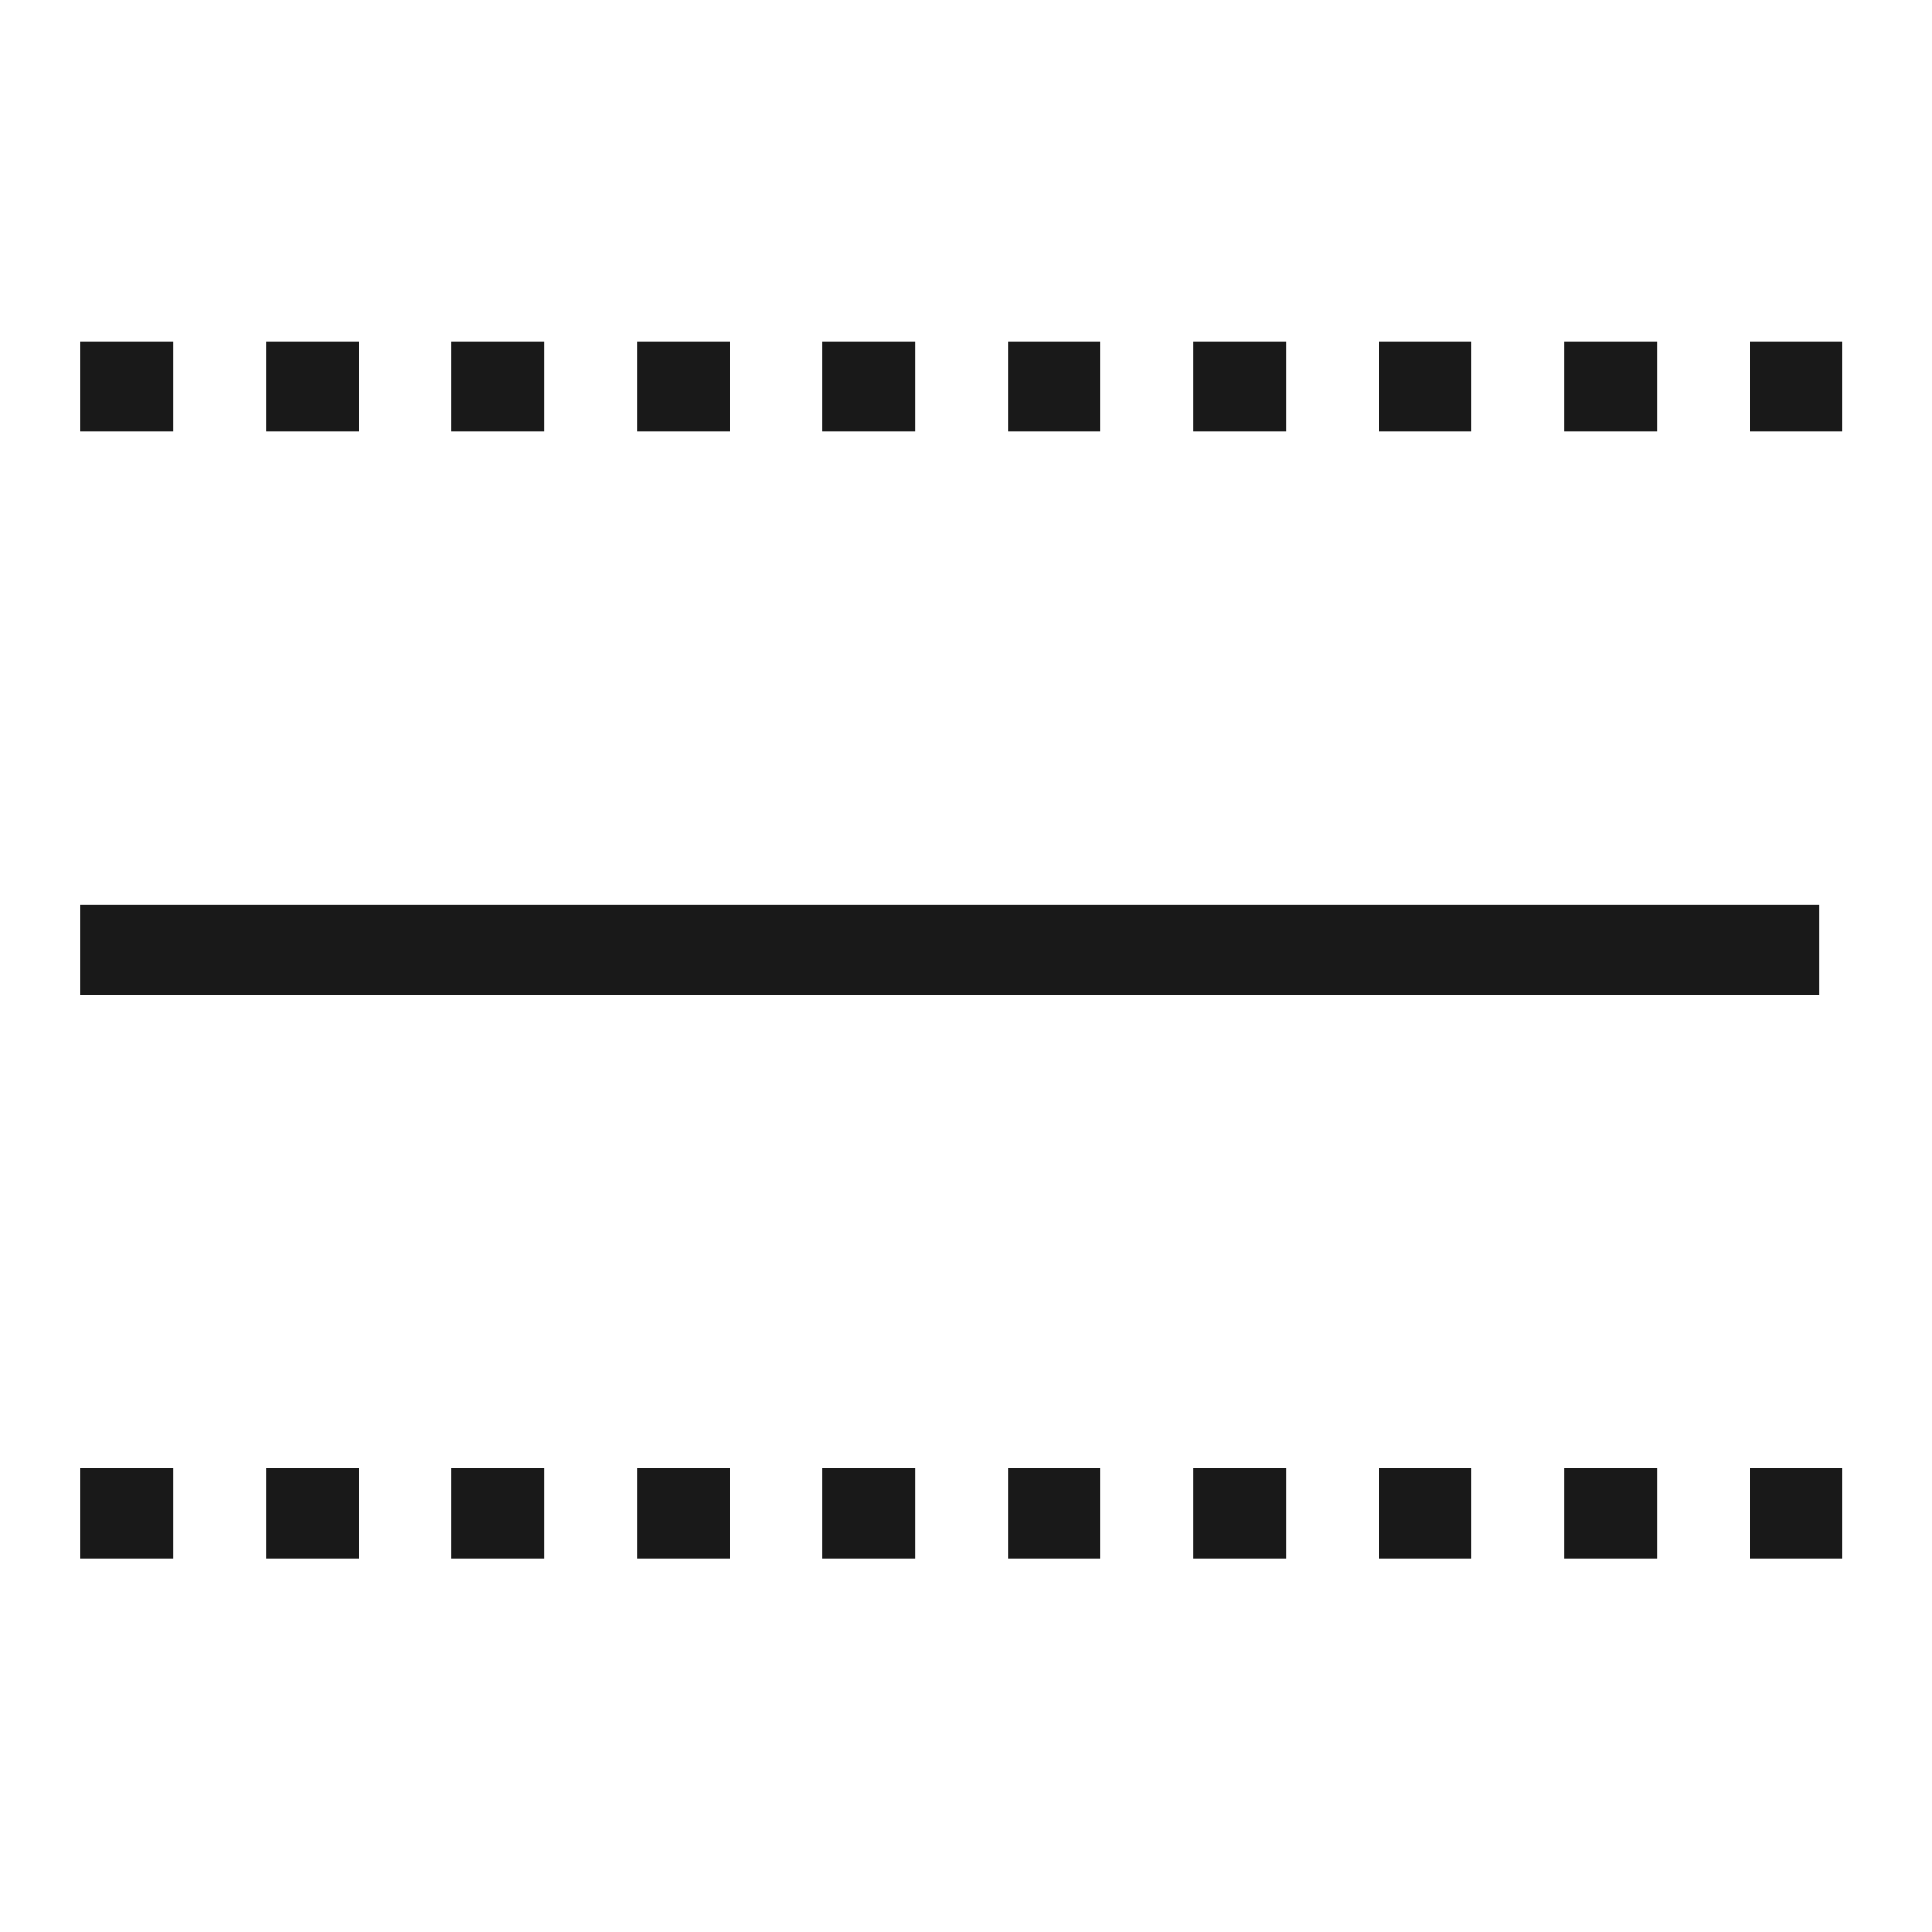 <?xml version="1.0" encoding="UTF-8"?>
<svg width="24px" height="24px" viewBox="0 0 24 24" version="1.1" xmlns="http://www.w3.org/2000/svg" xmlns:xlink="http://www.w3.org/1999/xlink">
    <!-- Generator: Sketch 59.1 (86144) - https://sketch.com -->
    <title>Icons_outlined_separation</title>
    <desc>Created with Sketch.</desc>
    <g id="Icons_outlined_separation" stroke="none" stroke-width="1" fill="none" fill-rule="evenodd" fill-opacity="0.9">
        <g id="Group-11" transform="translate(1, 4)" fill="#000000">
            <path d="M1.152,14.24 L1.152,15.36 L-1.02541426e-15,15.36 L-1.02541426e-15,14.24 L1.152,14.24 Z M3.456,14.24 L3.456,15.36 L2.304,15.36 L2.304,14.24 L3.456,14.24 Z M5.76,14.24 L5.76,15.36 L4.608,15.36 L4.608,14.24 L5.76,14.24 Z M8.064,14.24 L8.064,15.36 L6.912,15.36 L6.912,14.24 L8.064,14.24 Z M10.368,14.24 L10.368,15.36 L9.216,15.36 L9.216,14.24 L10.368,14.24 Z M12.672,14.24 L12.672,15.36 L11.52,15.36 L11.52,14.24 L12.672,14.24 Z M14.976,14.24 L14.976,15.36 L13.824,15.36 L13.824,14.24 L14.976,14.24 Z M17.28,14.24 L17.28,15.36 L16.128,15.36 L16.128,14.24 L17.28,14.24 Z M19.584,14.24 L19.584,15.36 L18.432,15.36 L18.432,14.24 L19.584,14.24 Z M21.888,14.24 L21.888,15.36 L20.736,15.36 L20.736,14.24 L21.888,14.24 Z M21.6,7.24 L21.6,8.36 L9.63272678e-15,8.36 L9.63272678e-15,7.24 L21.6,7.24 Z M1.152,0.24 L1.152,1.36 L-1.02541426e-15,1.36 L-1.02541426e-15,0.24 L1.152,0.24 Z M3.456,0.24 L3.456,1.36 L2.304,1.36 L2.304,0.24 L3.456,0.24 Z M5.76,0.24 L5.76,1.36 L4.608,1.36 L4.608,0.24 L5.76,0.24 Z M8.064,0.24 L8.064,1.36 L6.912,1.36 L6.912,0.24 L8.064,0.24 Z M10.368,0.24 L10.368,1.36 L9.216,1.36 L9.216,0.24 L10.368,0.24 Z M12.672,0.24 L12.672,1.36 L11.52,1.36 L11.52,0.24 L12.672,0.24 Z M14.976,0.24 L14.976,1.36 L13.824,1.36 L13.824,0.24 L14.976,0.24 Z M17.28,0.24 L17.28,1.36 L16.128,1.36 L16.128,0.24 L17.28,0.24 Z M19.584,0.24 L19.584,1.36 L18.432,1.36 L18.432,0.24 L19.584,0.24 Z M21.888,0.24 L21.888,1.36 L20.736,1.36 L20.736,0.24 L21.888,0.24 Z" id="形状结合"></path>
        </g>
    </g>
</svg>